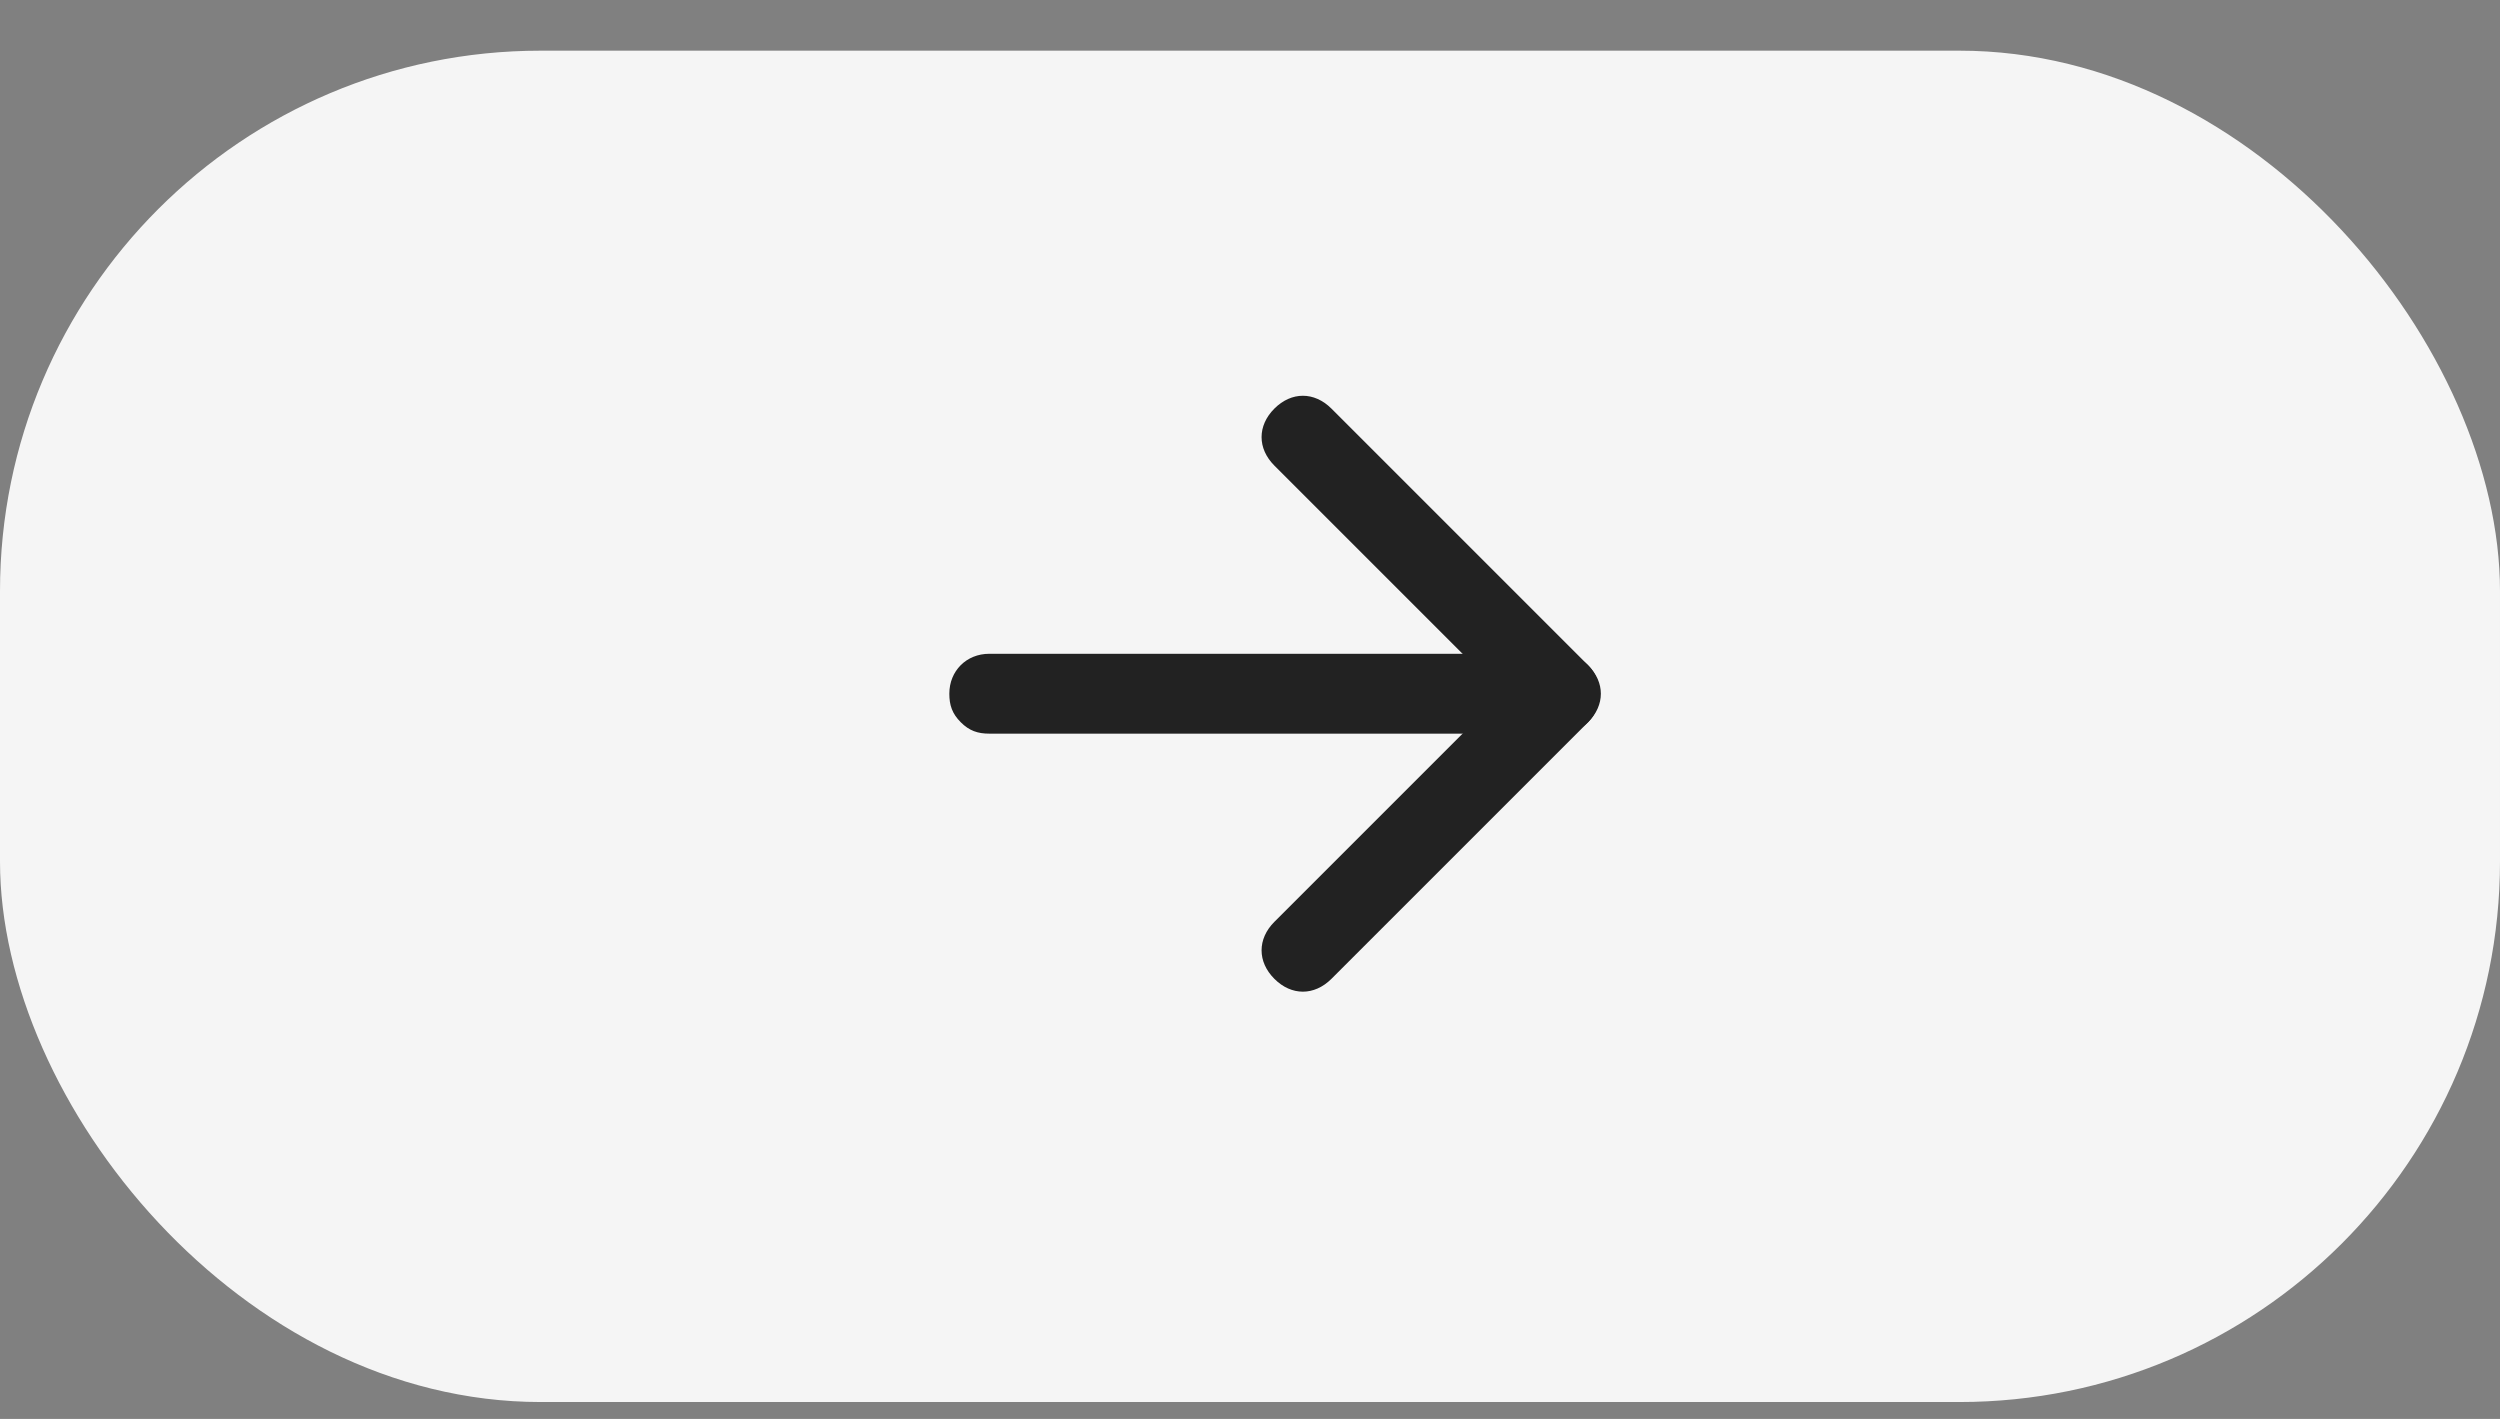 <svg width="37" height="21" viewBox="0 0 37 21" fill="none" xmlns="http://www.w3.org/2000/svg">
<rect x="0" y="0" width="37" height="21" fill="#808080" stroke="none"/>
<g clip-path="url(#clip0_2053_2)">
<rect y="0.75" width="37" height="20" rx="8" fill="#F5F5F5"/>
<path d="M14.219 10.689C14.092 10.562 14.05 10.436 14.05 10.267C14.05 9.929 14.303 9.676 14.641 9.676L23.081 9.676C23.418 9.676 23.672 9.929 23.672 10.267C23.672 10.605 23.418 10.858 23.081 10.858L14.641 10.858C14.472 10.858 14.345 10.816 14.219 10.689Z" fill="#222222"/>
<path d="M18.861 14.487C18.608 14.234 18.608 13.896 18.861 13.643L22.237 10.267L18.861 6.891C18.608 6.638 18.608 6.3 18.861 6.047C19.114 5.794 19.451 5.794 19.705 6.047L23.503 9.845C23.756 10.098 23.756 10.436 23.503 10.689L19.705 14.487C19.451 14.74 19.114 14.74 18.861 14.487Z" fill="#222222"/>
</g>
<defs>
<clipPath id="clip0_2053_2">
<rect y="0.75" width="37" height="20" rx="8" fill="white"/>
</clipPath>
</defs>
</svg>
